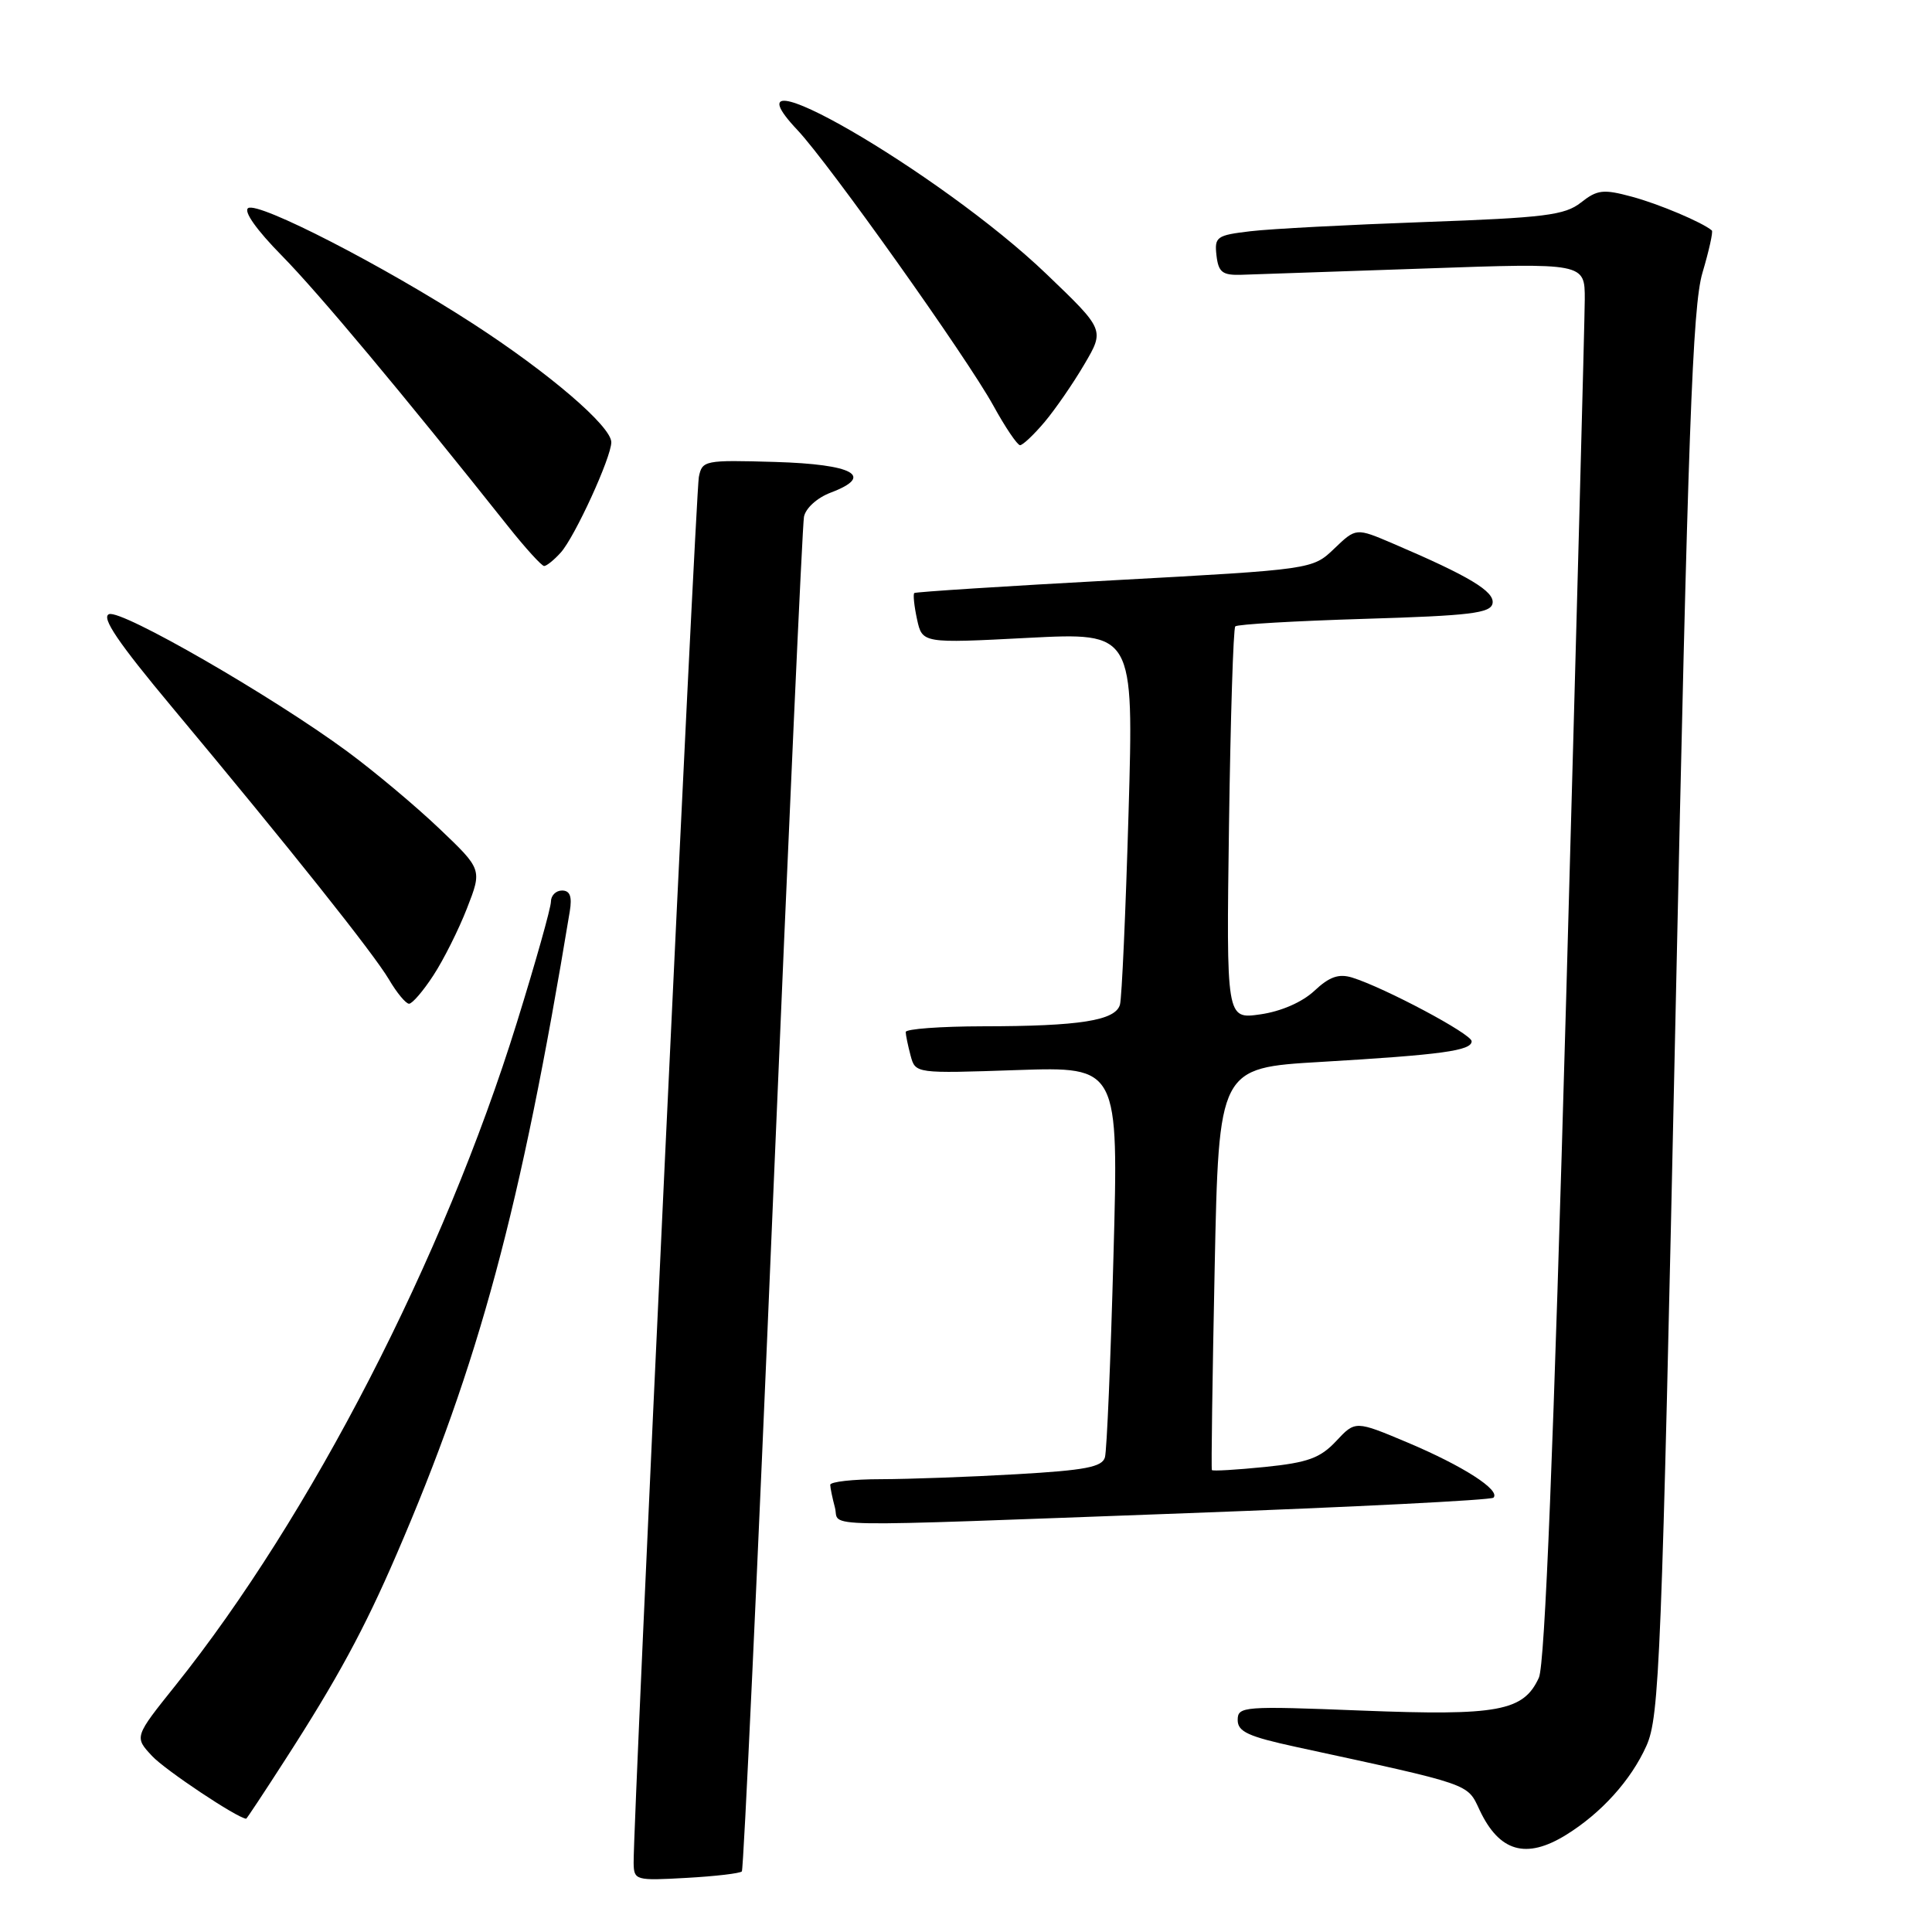 <?xml version="1.0" encoding="UTF-8" standalone="no"?>
<!DOCTYPE svg PUBLIC "-//W3C//DTD SVG 1.1//EN" "http://www.w3.org/Graphics/SVG/1.1/DTD/svg11.dtd" >
<svg xmlns="http://www.w3.org/2000/svg" xmlns:xlink="http://www.w3.org/1999/xlink" version="1.1" viewBox="0 0 256 256">
 <g >
 <path fill="currentColor"
d=" M 98.30 247.97 C 98.53 247.71 100.39 207.68 102.43 159.00 C 104.48 110.32 106.32 69.59 106.53 68.48 C 106.75 67.34 108.27 65.96 110.06 65.28 C 115.92 63.07 113.12 61.52 102.70 61.21 C 93.35 60.94 93.04 61.00 92.60 63.21 C 92.18 65.35 83.88 241.68 83.96 246.86 C 84.00 249.15 84.21 249.21 90.95 248.83 C 94.77 248.62 98.08 248.23 98.30 247.97 Z  M 207.50 243.14 C 212.18 240.25 216.12 235.88 218.16 231.33 C 219.89 227.46 220.17 220.26 222.02 134.33 C 223.67 56.93 224.27 40.61 225.58 36.16 C 226.45 33.23 227.01 30.70 226.83 30.54 C 225.59 29.47 219.80 27.02 216.22 26.06 C 212.44 25.04 211.65 25.13 209.48 26.84 C 207.34 28.52 204.69 28.85 188.76 29.42 C 178.72 29.78 168.34 30.32 165.69 30.64 C 161.20 31.17 160.91 31.38 161.19 33.85 C 161.45 36.08 161.97 36.49 164.50 36.41 C 166.15 36.36 177.06 35.99 188.75 35.58 C 210.00 34.83 210.00 34.83 209.99 39.67 C 209.98 42.33 208.87 83.93 207.53 132.12 C 205.85 191.99 204.71 220.54 203.91 222.30 C 201.88 226.75 198.51 227.37 180.42 226.66 C 164.75 226.04 164.00 226.10 164.00 227.91 C 164.00 229.46 165.40 230.10 171.75 231.48 C 195.19 236.56 194.38 236.28 196.06 239.85 C 198.67 245.38 202.22 246.40 207.50 243.14 Z  M 37.74 233.25 C 44.68 222.50 48.27 215.88 52.53 206.00 C 63.46 180.71 69.00 160.15 75.50 120.75 C 75.82 118.79 75.53 118.00 74.47 118.00 C 73.66 118.00 73.00 118.66 73.00 119.48 C 73.00 120.29 70.97 127.51 68.48 135.52 C 58.79 166.73 41.19 200.90 23.25 223.33 C 17.79 230.15 17.79 230.15 20.15 232.68 C 21.88 234.54 31.42 240.90 32.62 240.99 C 32.69 241.00 35.00 237.51 37.74 233.25 Z  M 157.40 200.50 C 179.35 199.69 197.57 198.77 197.89 198.45 C 198.87 197.46 193.85 194.24 186.55 191.16 C 179.59 188.23 179.59 188.23 177.05 190.95 C 174.94 193.20 173.31 193.80 167.62 194.38 C 163.84 194.76 160.67 194.95 160.58 194.79 C 160.48 194.63 160.65 182.57 160.95 168.00 C 161.50 141.50 161.50 141.50 175.00 140.71 C 191.09 139.76 195.00 139.22 195.00 137.97 C 195.00 137.01 183.46 130.87 179.16 129.53 C 177.39 128.99 176.15 129.42 174.16 131.29 C 172.54 132.80 169.74 134.02 166.99 134.41 C 162.49 135.05 162.49 135.05 162.85 109.27 C 163.05 95.10 163.42 83.28 163.68 83.00 C 163.95 82.72 171.66 82.28 180.82 82.00 C 194.83 81.58 197.52 81.25 197.77 79.95 C 198.07 78.38 194.68 76.34 184.59 72.03 C 179.68 69.93 179.68 69.93 176.80 72.69 C 173.92 75.45 173.92 75.45 147.71 76.88 C 133.30 77.66 121.34 78.43 121.15 78.58 C 120.97 78.73 121.13 80.29 121.51 82.05 C 122.21 85.25 122.21 85.25 136.22 84.52 C 150.23 83.80 150.23 83.80 149.54 107.65 C 149.16 120.77 148.65 132.23 148.40 133.12 C 147.81 135.23 143.08 135.98 130.25 135.99 C 124.61 136.00 120.01 136.34 120.01 136.75 C 120.02 137.16 120.31 138.57 120.66 139.88 C 121.30 142.25 121.30 142.25 134.76 141.79 C 148.23 141.34 148.23 141.34 147.54 166.42 C 147.17 180.21 146.66 192.22 146.41 193.10 C 146.05 194.39 143.80 194.82 134.73 195.34 C 128.55 195.70 120.46 195.99 116.75 196.00 C 113.04 196.00 110.01 196.34 110.01 196.75 C 110.02 197.16 110.30 198.51 110.63 199.75 C 111.35 202.45 106.57 202.37 157.40 200.50 Z  M 57.42 129.25 C 58.77 127.19 60.78 123.18 61.88 120.35 C 63.89 115.20 63.89 115.20 58.20 109.78 C 55.06 106.79 49.58 102.20 46.00 99.56 C 36.04 92.23 16.11 80.74 14.45 81.38 C 13.38 81.79 15.63 85.12 22.81 93.72 C 38.51 112.53 49.47 126.30 51.53 129.77 C 52.57 131.55 53.78 133.00 54.20 133.00 C 54.63 133.00 56.08 131.31 57.42 129.25 Z  M 74.30 73.22 C 76.16 71.16 81.00 60.60 81.00 58.60 C 81.00 56.49 72.74 49.41 62.69 42.90 C 50.84 35.22 34.28 26.71 32.89 27.57 C 32.23 27.98 33.99 30.47 37.34 33.87 C 42.17 38.78 53.31 52.10 67.33 69.75 C 69.62 72.63 71.77 74.99 72.10 75.00 C 72.42 75.00 73.42 74.20 74.30 73.22 Z  M 138.42 55.91 C 139.85 54.21 142.22 50.77 143.69 48.26 C 146.37 43.70 146.37 43.70 138.67 36.32 C 124.59 22.81 94.57 5.48 105.69 17.26 C 109.87 21.71 128.08 47.32 131.62 53.74 C 133.20 56.62 134.80 58.98 135.16 58.99 C 135.52 58.99 136.99 57.61 138.42 55.91 Z "/>
</g>
</svg>